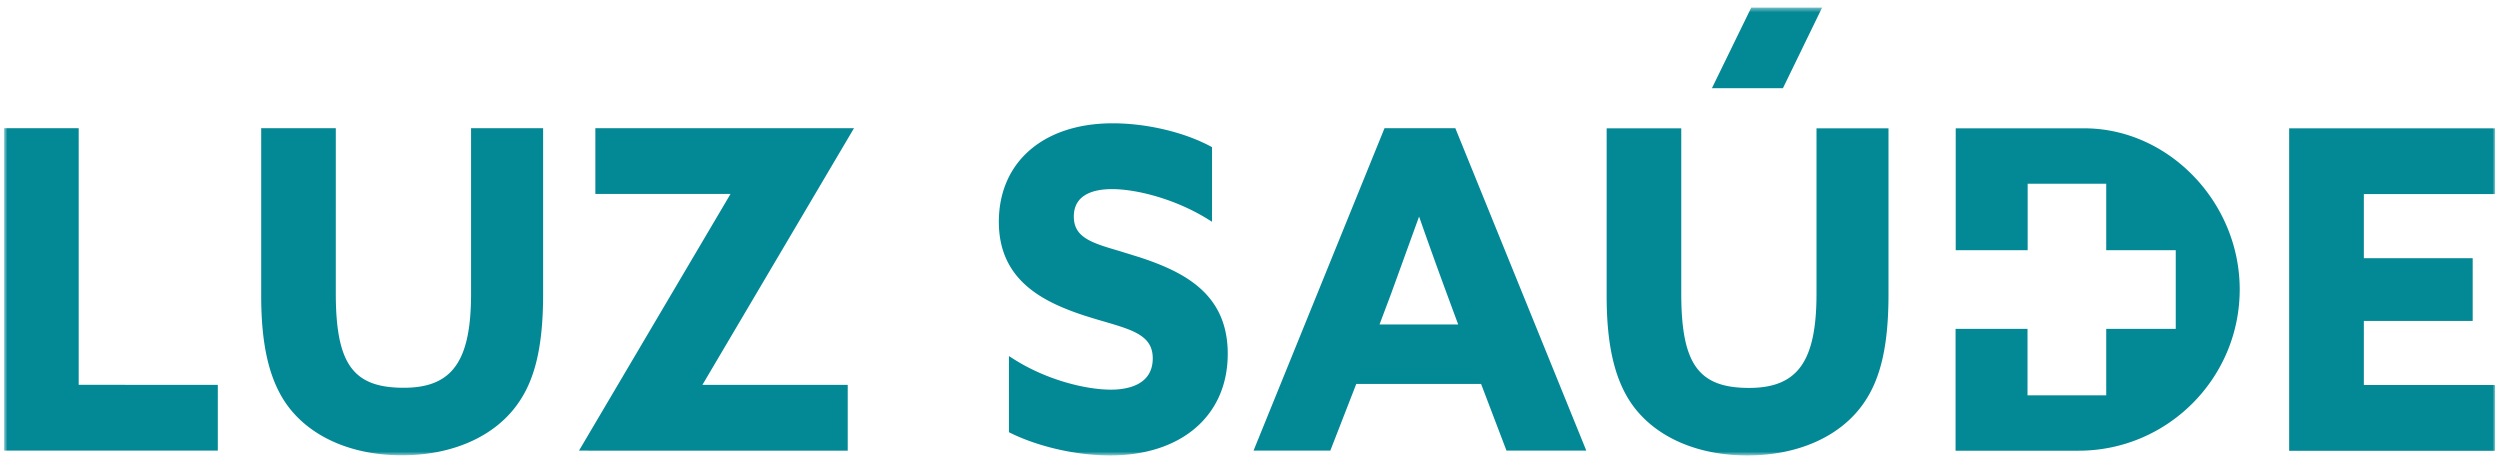 <svg xmlns="http://www.w3.org/2000/svg" width="501" height="94" fill="none" viewBox="0 0 501 94">
  <clipPath id="a">
    <path d="M.82.5h500v93H.82z"/>
  </clipPath>
  <mask id="b" width="501" height="91" x="0" y="1" maskUnits="userSpaceOnUse">
    <path fill="#ebebeb" d="M.82 1.46V91.27h499.186V1.46z"/>
  </mask>
  <g clip-path="url(#a)" mask="url(#b)">
    <path fill="#038895" d="M.82 90.304V25.686h14.95v51.435H43.65v13.186zm102.994-9.457c-4.613 6.603-13.095 10.396-23.276 10.396-10.273 0-18.787-3.857-23.354-10.58-3.303-4.92-4.84-11.711-4.84-21.369V25.686h14.95V58.76c0 14.165 3.43 18.948 13.61 18.948 9.716 0 13.498-5.29 13.498-18.855V25.686h14.439v33.248c0 10.244-1.553 17.001-5.029 21.913zm12.216 9.46 30.372-51.444h-27.093V25.69h51.831l-30.378 51.435h29.122V90.31zm130.008-19.394c0 12.37-9.261 20.359-23.593 20.359-6.7 0-14.36-1.735-19.988-4.528l-.262-.134V71.352l.742.474c6.738 4.36 14.738 6.26 19.68 6.26 3.134 0 8.395-.814 8.395-6.286 0-4.505-3.889-5.647-9.779-7.373a136 136 0 0 1-4.023-1.221c-8.425-2.778-17.041-7.178-17.041-18.751 0-11.994 8.954-19.745 22.811-19.745 6.82 0 14.352 1.784 19.657 4.644l.253.145v14.938l-.741-.459c-6.739-4.2-14.541-6.08-19.282-6.08-3.5 0-7.675.96-7.675 5.502 0 4.214 3.614 5.28 9.082 6.888l4.134 1.279c9.156 3.016 17.633 7.451 17.633 19.35zm55.864 19.394-5.093-13.369h-25.012l-5.203 13.369H251.21l26.25-64.62h14.186l26.25 64.62zm-9.681-25.285-2.395-6.48a990 990 0 0 1-5.442-15.145l-5.622 15.502-2.305 6.123zm81.207 15.854c-4.616 6.603-13.099 10.396-23.268 10.396-10.267 0-18.779-3.857-23.343-10.58-3.302-4.92-4.843-11.711-4.843-21.369V25.715h14.951V58.79c0 14.165 3.43 18.948 13.584 18.948 9.727 0 13.518-5.29 13.518-18.855V25.715h14.427v33.248c0 10.224-1.549 16.987-5.029 21.913zm85.32 9.46v-64.62h41.261v13.173h-26.293v12.852h21.811v12.57h-21.811v12.84h26.293v13.185zm-66.852-.012V65.9h14.418v13.328h15.774v-13.32h13.933V50.138h-13.933V36.82h-15.744v13.317h-14.419V25.715h25.75c16.89 0 31.163 14.787 31.163 32.289 0 17.815-14.492 32.317-32.297 32.317zm-48.823-72.656 7.878-16.15h14.201l-7.849 16.15z"/>
  </g>
</svg>
